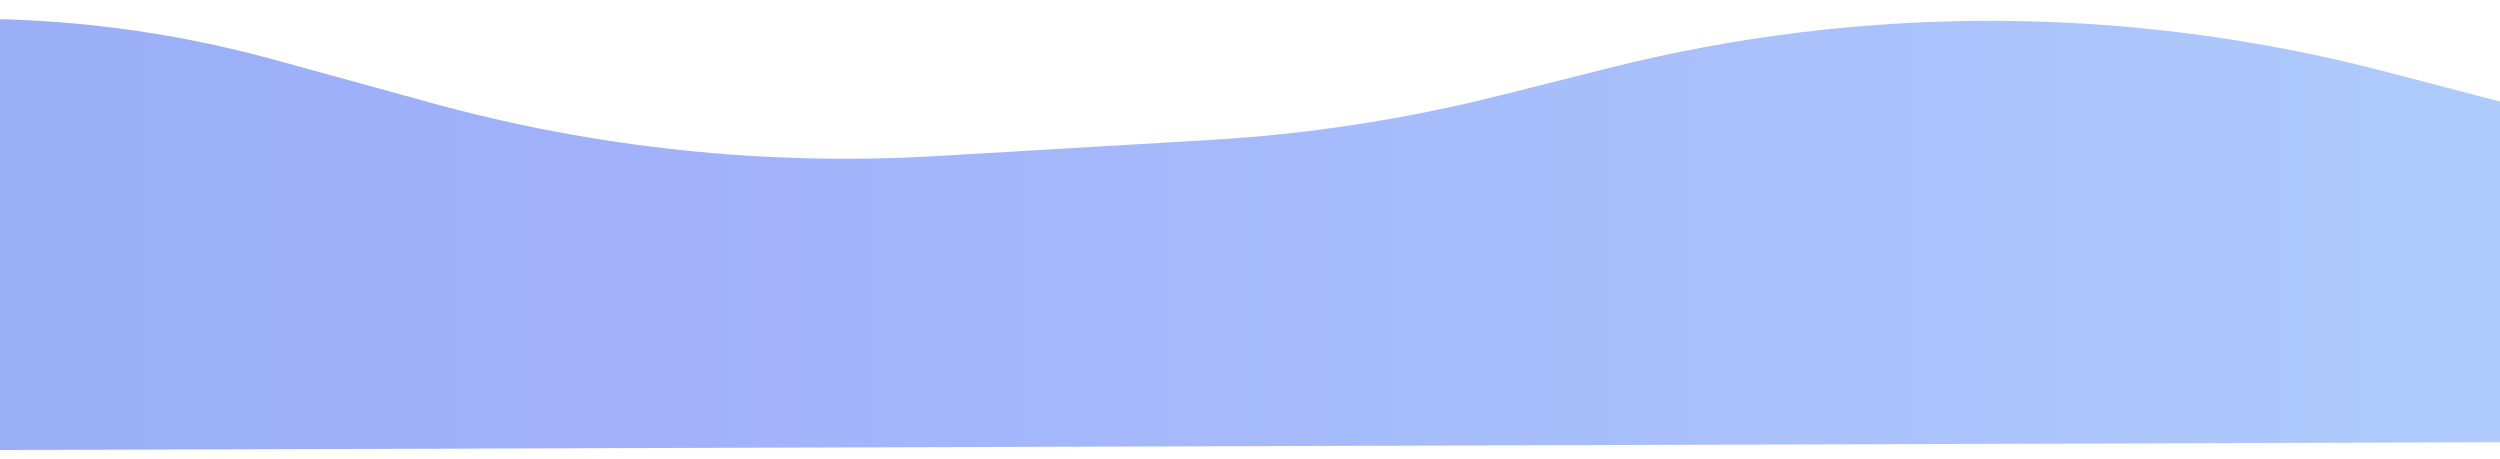<svg width="800" height="147" viewBox="0 0 800 147" fill="none" xmlns="http://www.w3.org/2000/svg">
<path d="M-640 21.394L-591.581 11.272C-515.244 -4.686 -436.232 -2.549 -360.87 17.513L-323.673 27.415C-256.507 45.296 -185.642 43.725 -119.334 22.887C-52.041 1.739 19.923 0.442 87.934 19.151L137.877 32.89C190.591 47.391 245.327 53.148 299.905 49.932L387.468 44.773C418.753 42.93 449.796 38.149 480.187 30.494L514.679 21.806C596.241 1.262 681.666 1.624 763.05 22.86L800 32.502V141.516L-640 146.002V21.394Z" fill="url(#paint0_linear_1323_261)" fill-opacity="0.5"/>
<defs>
<linearGradient id="paint0_linear_1323_261" x1="-715.552" y1="65.256" x2="1108.71" y2="65.256" gradientUnits="userSpaceOnUse">
<stop stop-color="#0052D4"/>
<stop offset="0.5" stop-color="#4364F7"/>
<stop offset="1" stop-color="#6FB1FC"/>
</linearGradient>
</defs>
</svg>

